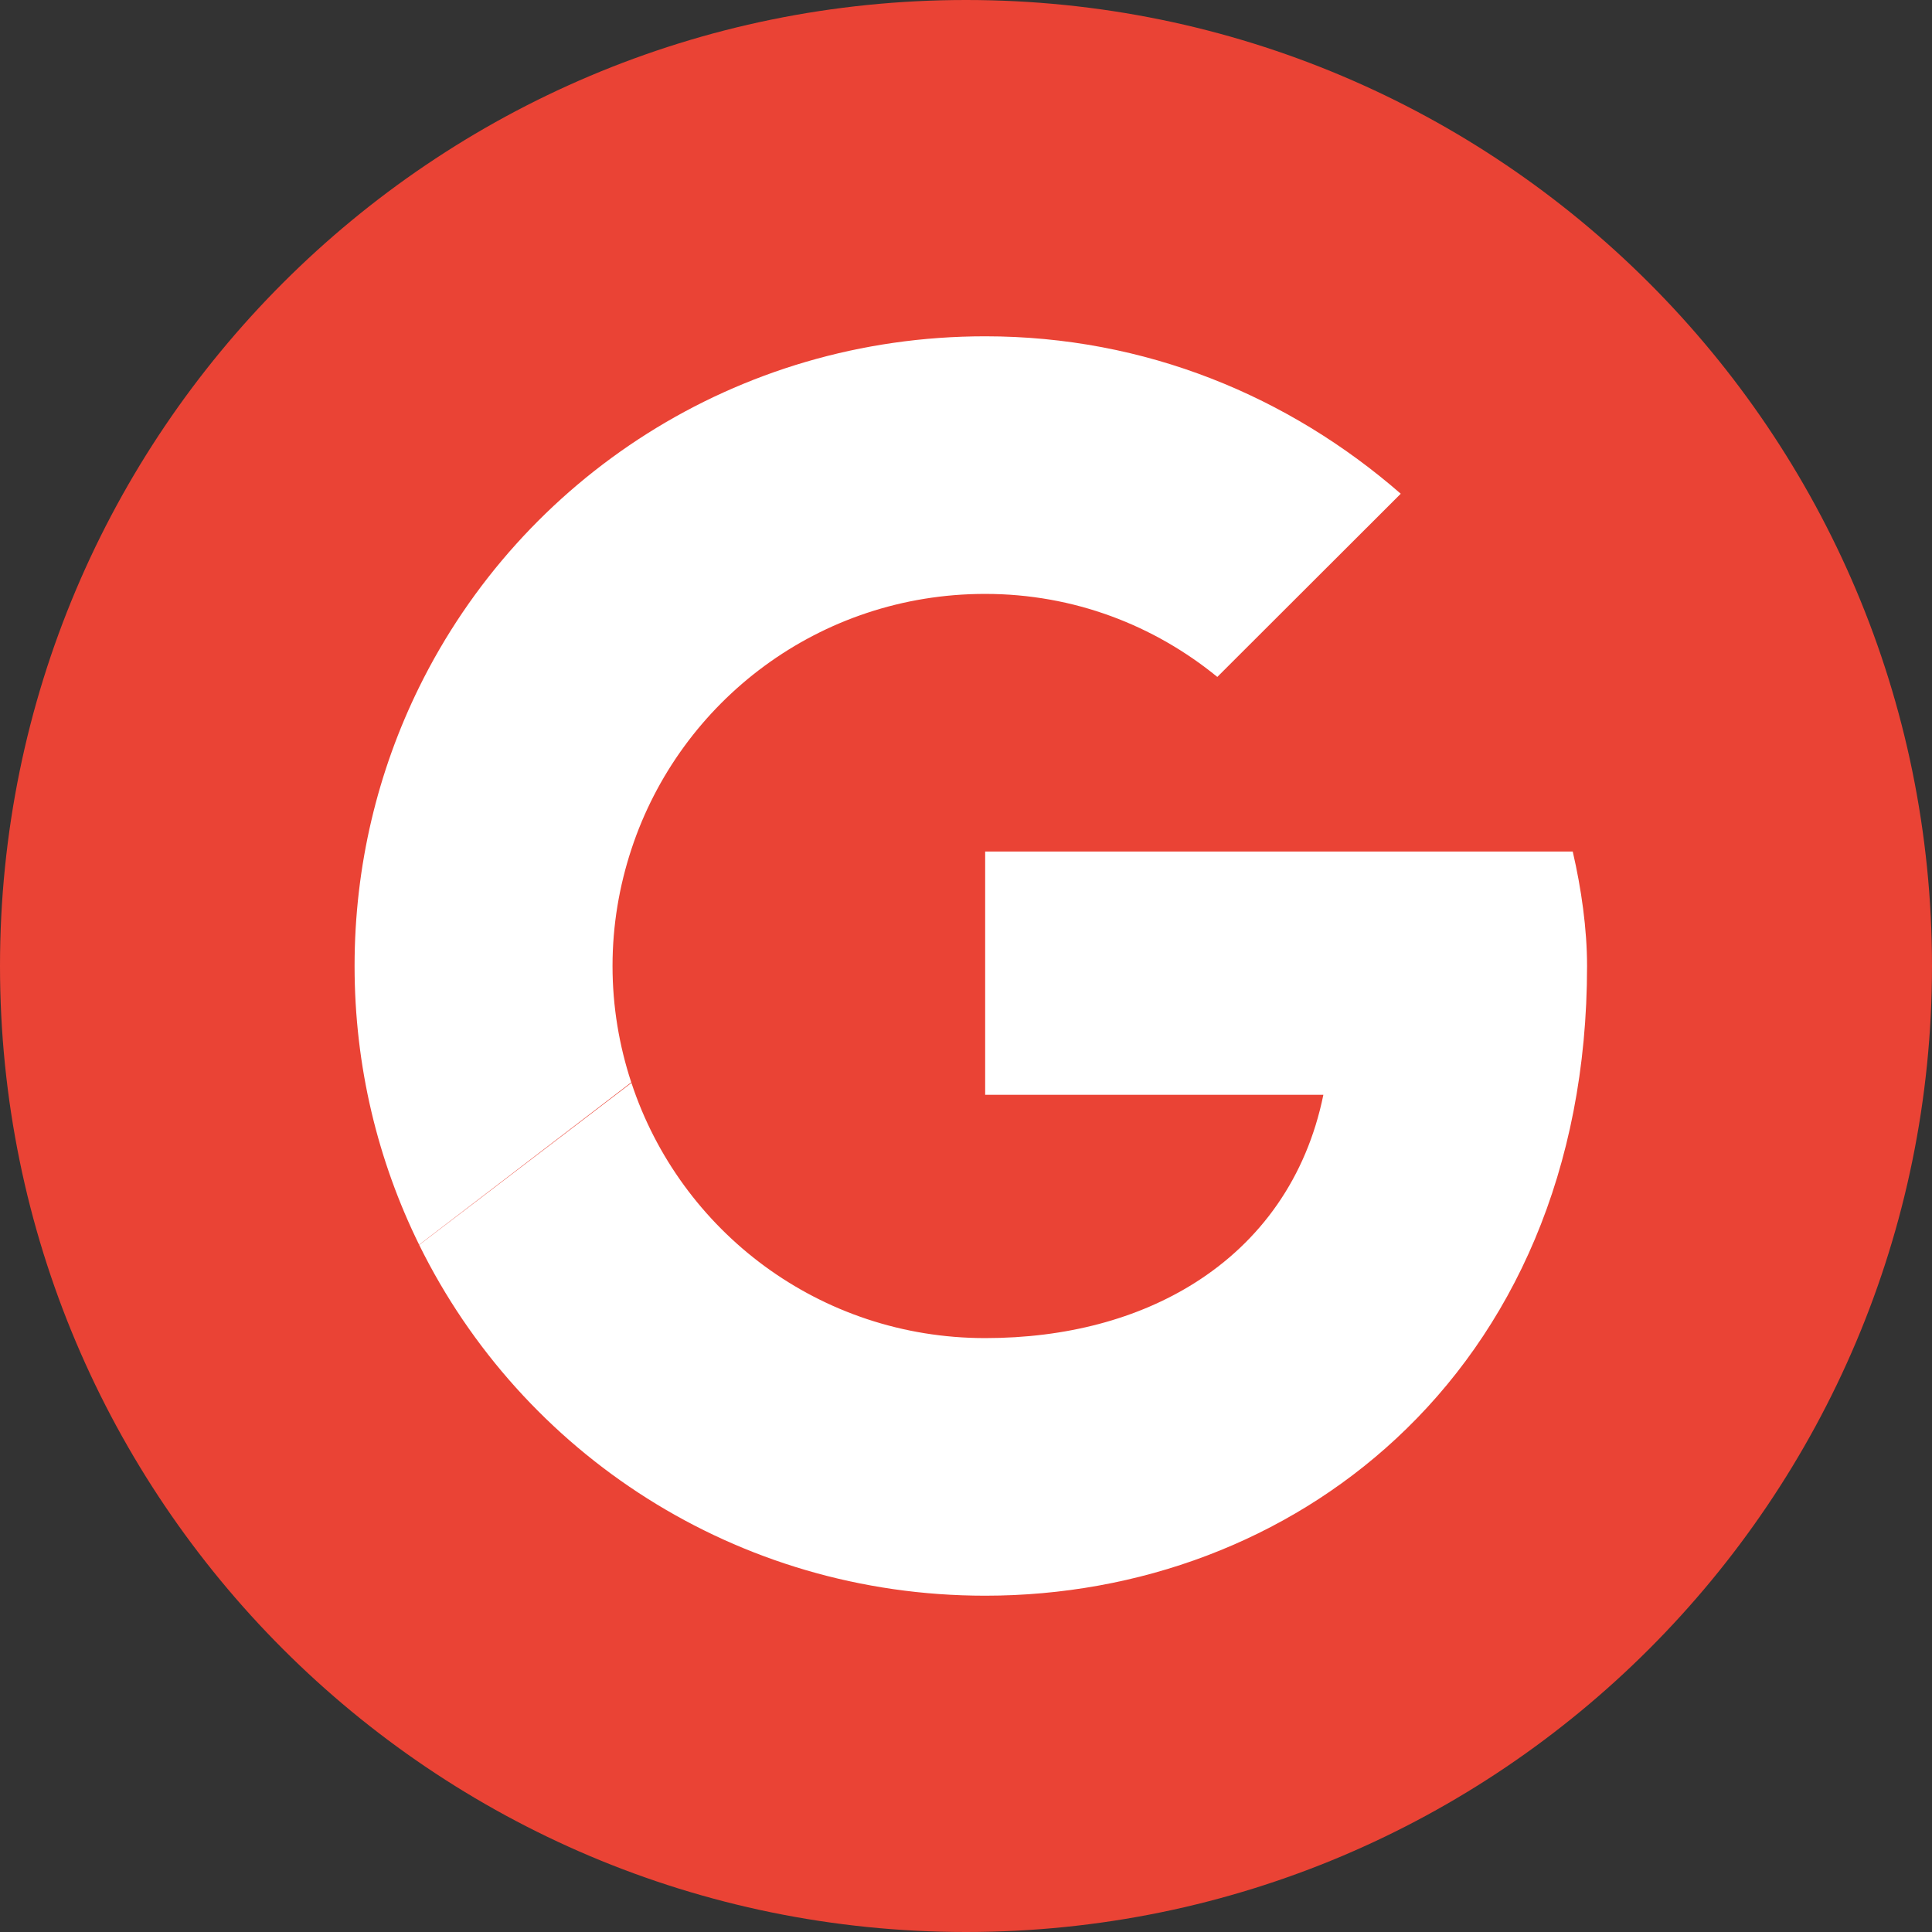 <?xml version="1.0" encoding="UTF-8"?>
<svg  viewBox="0 0 72 72" version="1.1" xmlns="http://www.w3.org/2000/svg" xmlns:xlink="http://www.w3.org/1999/xlink">
    <rect x="0" y="0" width="72" height="72" fill="#333333" stroke="none"/>
    <!-- Generator: Sketch 49.2 (51160) - http://www.bohemiancoding.com/sketch -->
    <title>Google</title>
    <desc>Created with Sketch.</desc>
    <defs></defs>
    <g id="Page-1" stroke="none" stroke-width="1" fill="none" fill-rule="evenodd">
        <g id="Social-Icons---Circle" transform="translate(-376, -715)">
            <g id="Google" transform="translate(376, 715)">
                <path d="M36,72 L36,72 C55.882,72 72,55.882 72,36 L72,36 C72,16.118 55.882,-3.65231026e-15 36,0 L36,0 C16.118,3.65231026e-15 -2.4348735e-15,16.118 0,36 L0,36 C2.4348735e-15,55.882 16.118,72 36,72 Z" id="Oval" fill="#EA4335"></path>
                <path d="M44.518,47.814 C46.972,46.268 48.688,43.891 49.318,40.8 L36.714,40.8 L36.714,31.733 L58.611,31.733 C58.932,33.12 59.145,34.613 59.145,36 C59.145,43.649 56.339,49.614 52.025,53.618 C47.918,57.431 42.446,59.467 36.714,59.467 C27.427,59.467 19.445,54.156 15.623,46.395 L23.532,40.356 C25.355,45.888 30.549,49.867 36.714,49.867 C39.732,49.867 42.4,49.149 44.518,47.814 Z M15.623,25.604 C19.445,17.844 27.427,12.533 36.714,12.533 C42.695,12.533 48.036,14.773 52.202,18.4 L45.366,25.227 C43.016,23.307 40.025,22.133 36.714,22.133 C30.549,22.133 25.355,26.112 23.532,31.644 C23.08,33.014 22.827,34.476 22.827,36 C22.827,37.517 23.077,38.973 23.525,40.337 L15.62,46.388 C14.081,43.261 13.214,39.737 13.214,36 C13.214,32.26 14.082,28.734 15.623,25.604 Z" fill="#FFFFFF"></path>
            </g>
        </g>
    </g>
</svg>